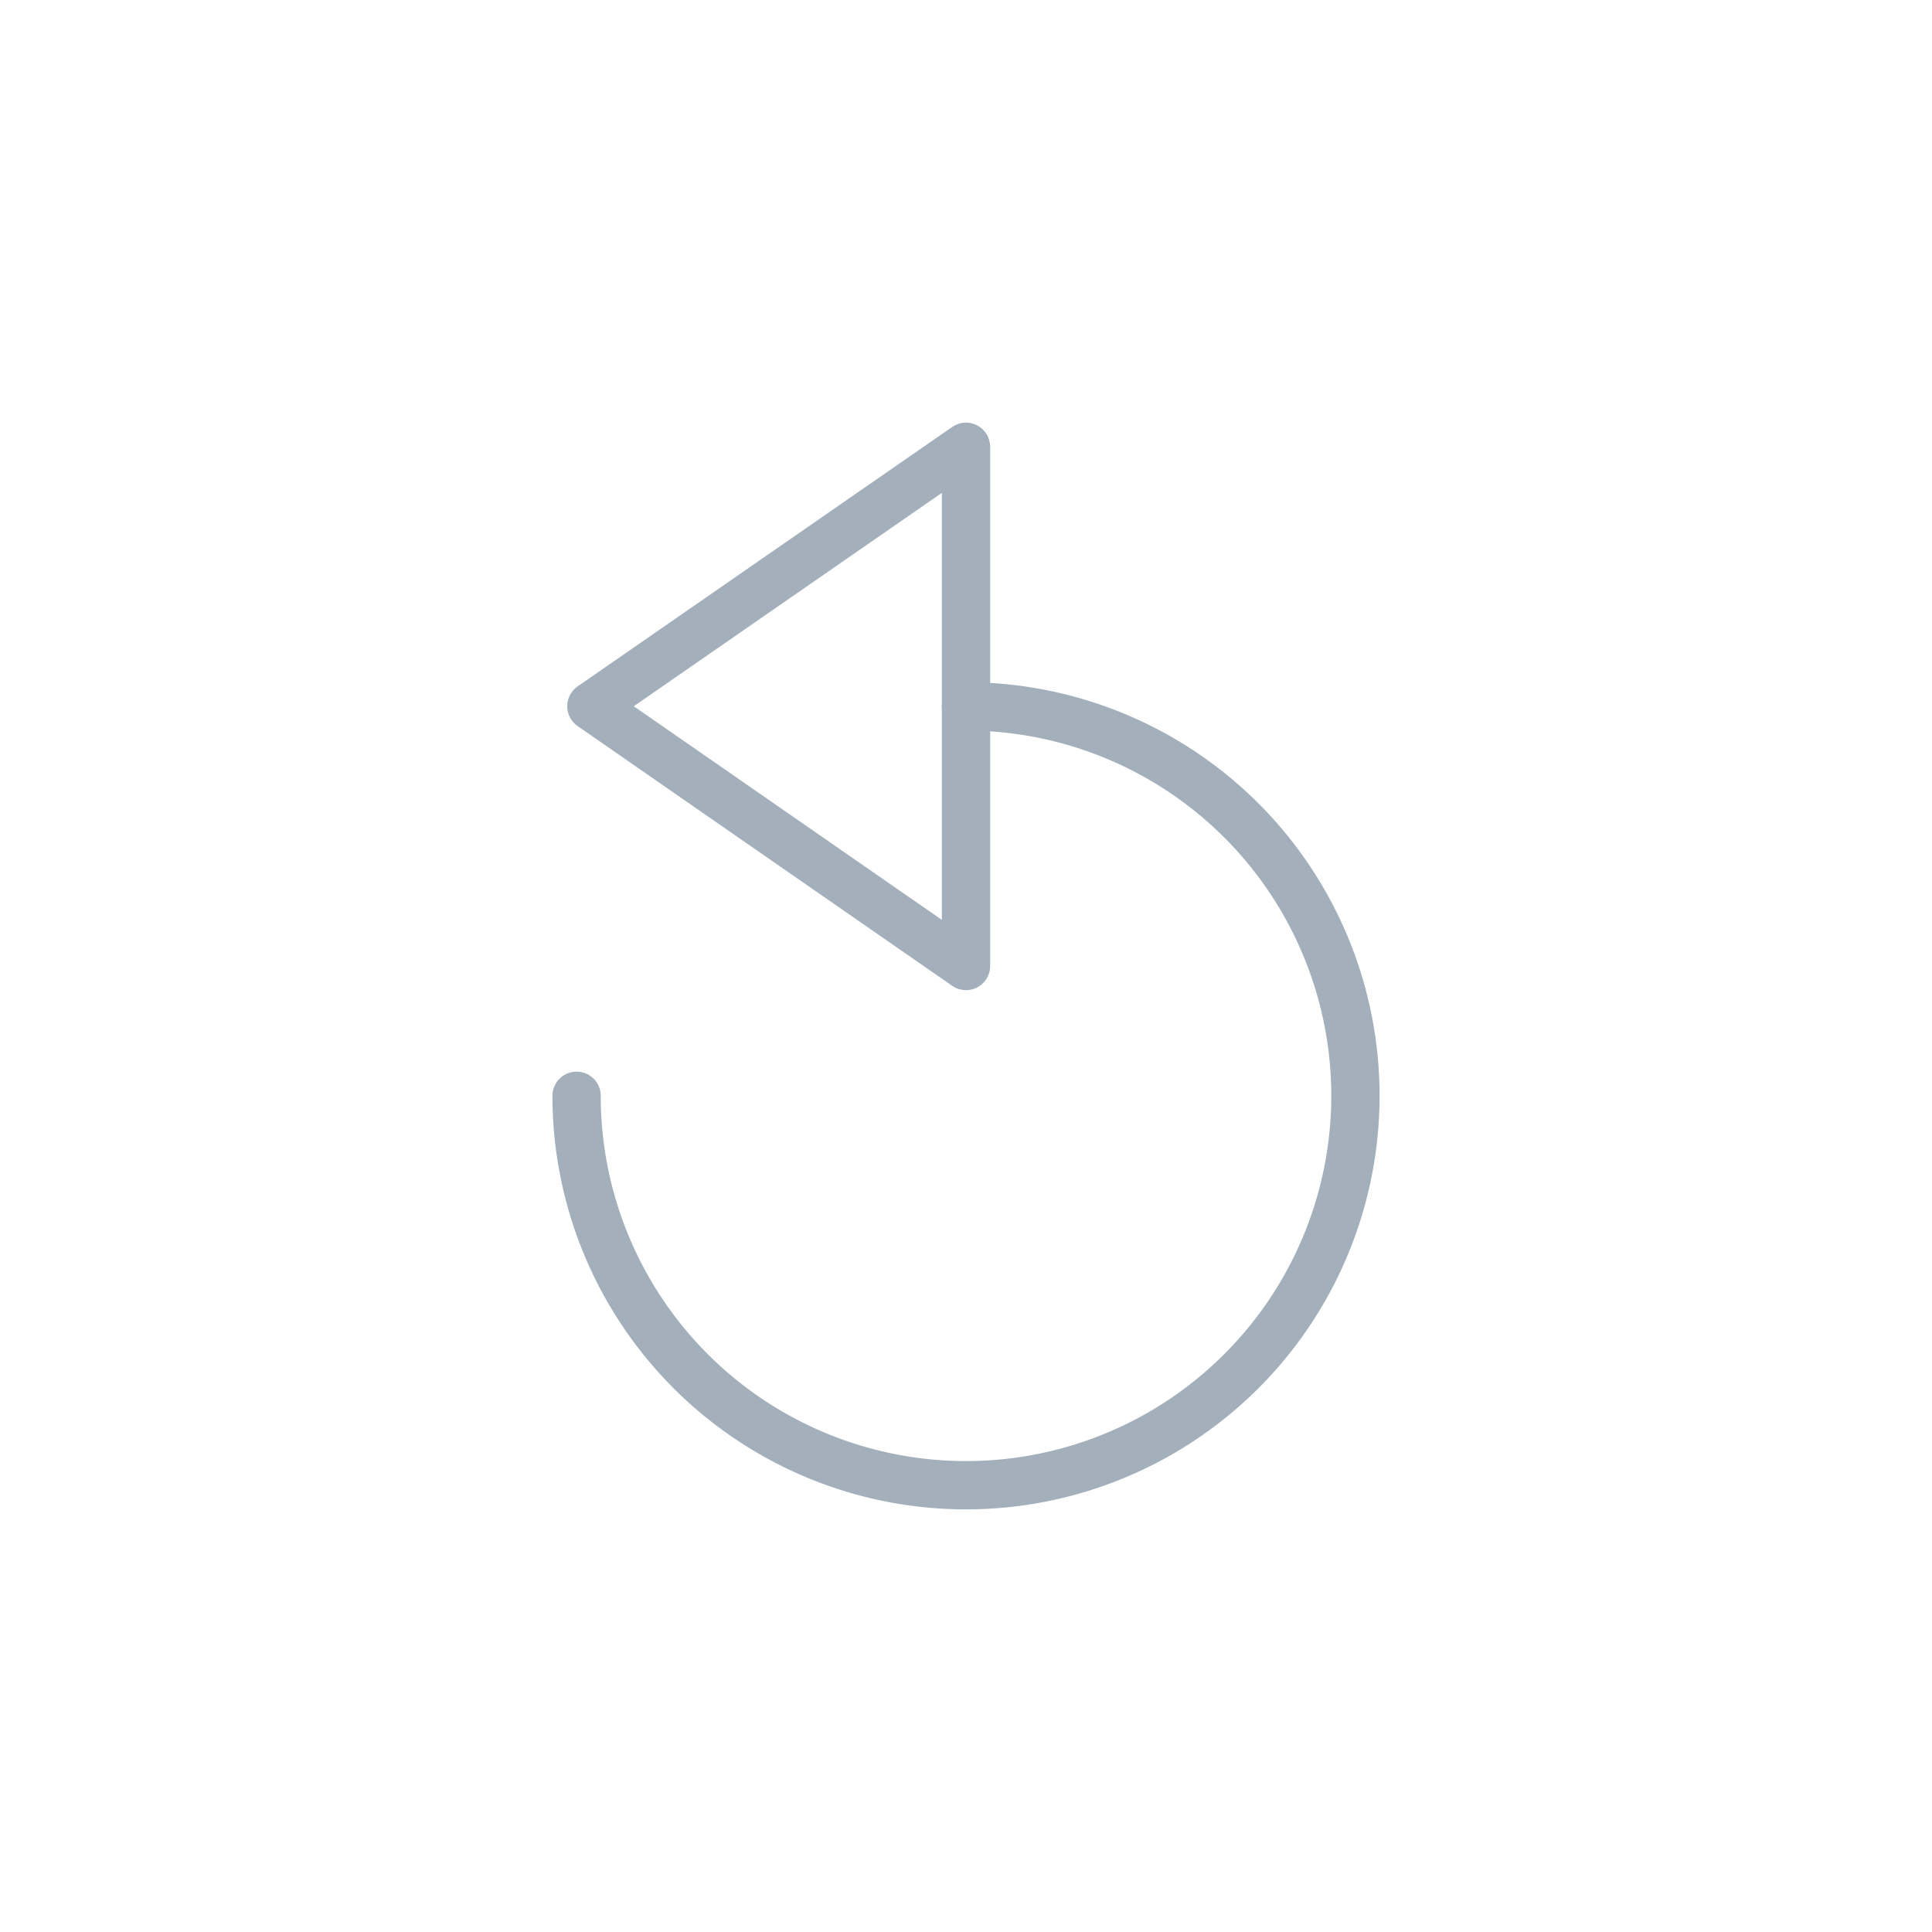 <svg id="Inhalt" xmlns="http://www.w3.org/2000/svg" viewBox="0 0 128 128"><defs><style>.cls-1{fill:none;stroke:#a3b0bb;stroke-linecap:round;stroke-linejoin:round;stroke-width:3.2px;}</style></defs><title>undo_normal_1</title><path class="cls-1" d="M64,46.8A25.8,25.8,0,1,1,38.2,72.6"/><polygon class="cls-1" points="64 64 64 29.6 39.18 46.79 64 64"/></svg>